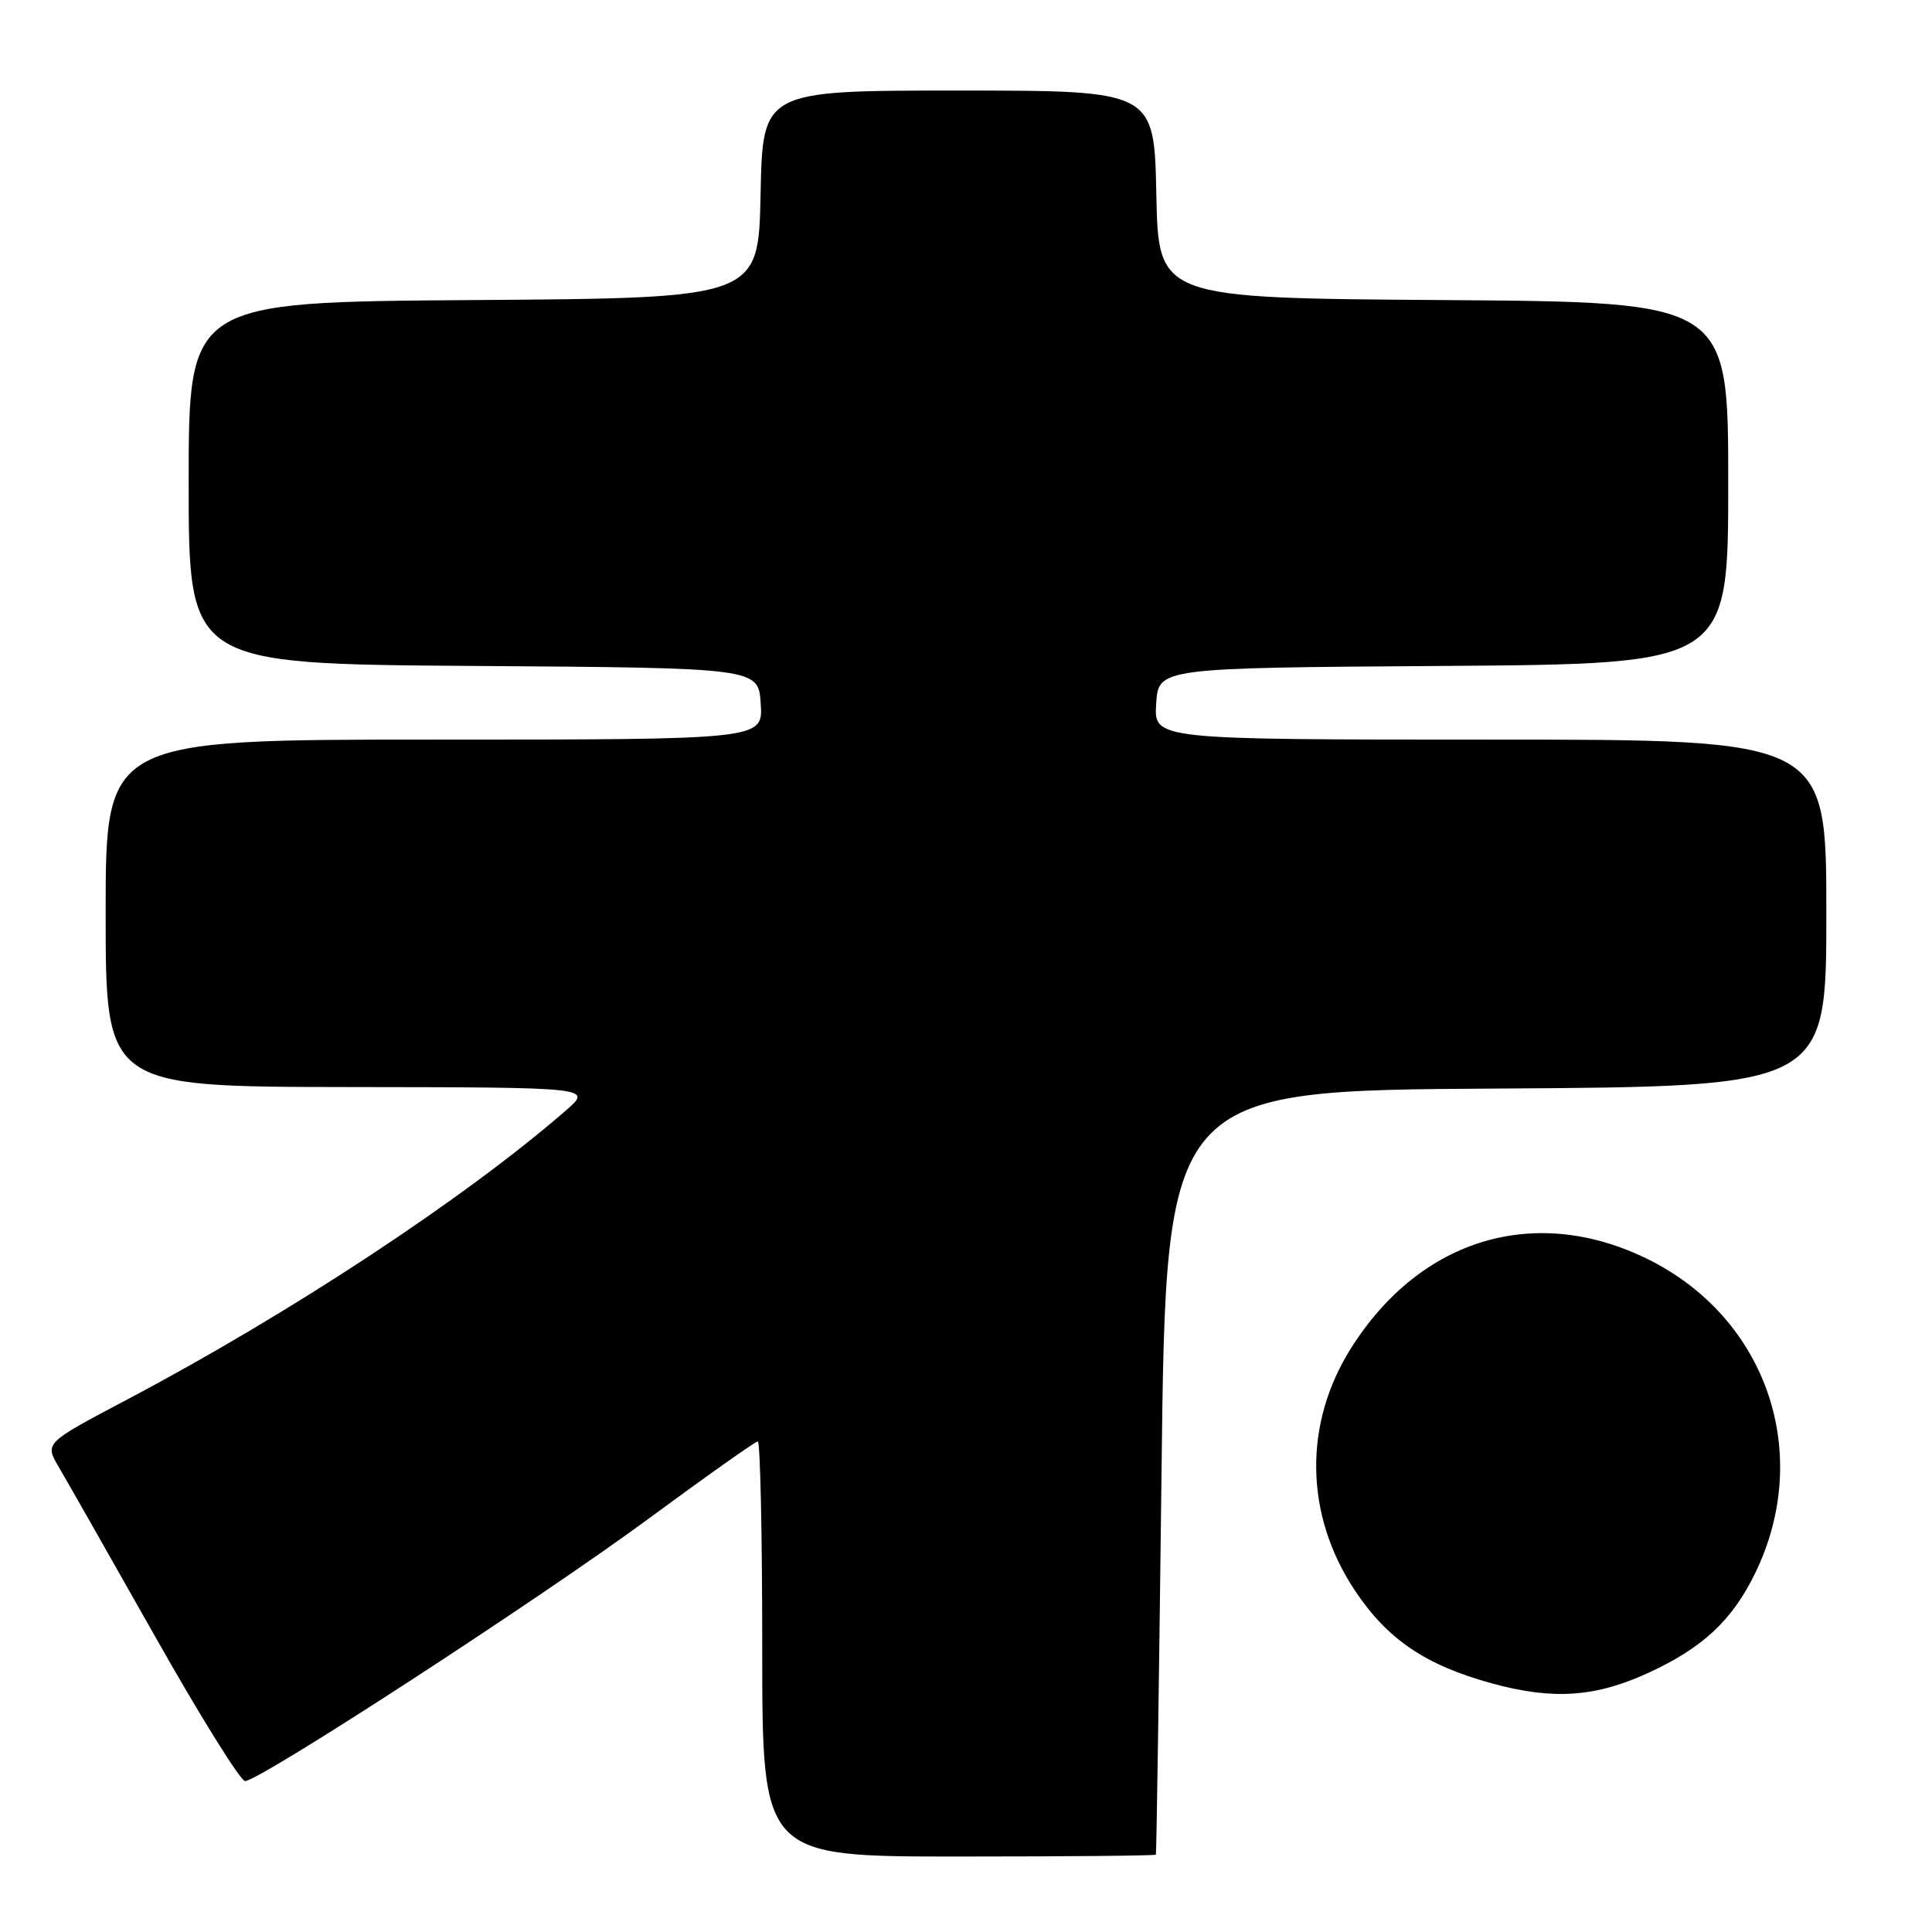 <?xml version="1.0" encoding="UTF-8" standalone="no"?>
<!DOCTYPE svg PUBLIC "-//W3C//DTD SVG 1.1//EN" "http://www.w3.org/Graphics/SVG/1.1/DTD/svg11.dtd" >
<svg xmlns="http://www.w3.org/2000/svg" xmlns:xlink="http://www.w3.org/1999/xlink" version="1.1" viewBox="0 0 256 256">
 <g >
 <path fill="currentColor"
d=" M 153.16 245.75 C 153.24 245.61 153.58 222.78 153.91 195.00 C 154.50 144.50 154.50 144.50 198.25 144.24 C 242.00 143.98 242.00 143.98 242.00 120.99 C 242.00 98.00 242.00 98.00 197.45 98.00 C 152.89 98.00 152.89 98.00 153.20 93.25 C 153.50 88.50 153.50 88.50 191.25 88.24 C 229.00 87.98 229.00 87.98 229.00 64.00 C 229.00 40.02 229.00 40.02 191.25 39.76 C 153.50 39.50 153.50 39.50 153.22 25.75 C 152.94 12.00 152.94 12.00 127.00 12.00 C 101.06 12.00 101.06 12.00 100.78 25.75 C 100.50 39.50 100.50 39.50 62.75 39.76 C 25.00 40.02 25.00 40.02 25.00 64.00 C 25.00 87.98 25.00 87.98 62.75 88.24 C 100.50 88.50 100.50 88.50 100.80 93.25 C 101.11 98.00 101.11 98.00 57.55 98.00 C 14.00 98.00 14.00 98.00 14.00 121.00 C 14.00 144.00 14.00 144.00 46.25 144.04 C 78.50 144.08 78.50 144.08 75.00 147.13 C 61.58 158.80 38.42 174.06 16.71 185.52 C 5.93 191.21 5.93 191.21 7.77 194.36 C 8.79 196.09 14.52 206.16 20.50 216.75 C 26.48 227.34 31.87 236.00 32.47 236.00 C 34.39 236.00 71.50 211.87 85.92 201.25 C 93.57 195.61 100.09 191.00 100.41 191.00 C 100.74 191.00 101.00 203.38 101.00 218.50 C 101.00 246.00 101.00 246.00 127.00 246.00 C 141.30 246.00 153.07 245.89 153.16 245.75 Z  M 218.42 221.66 C 225.61 218.35 229.50 214.73 232.54 208.51 C 240.29 192.67 234.13 174.62 218.31 166.83 C 203.47 159.53 188.25 164.07 179.07 178.56 C 172.69 188.61 172.86 200.69 179.51 210.72 C 183.83 217.22 188.87 220.64 197.69 223.06 C 205.79 225.27 211.37 224.90 218.42 221.66 Z "/>
</g>
</svg>
